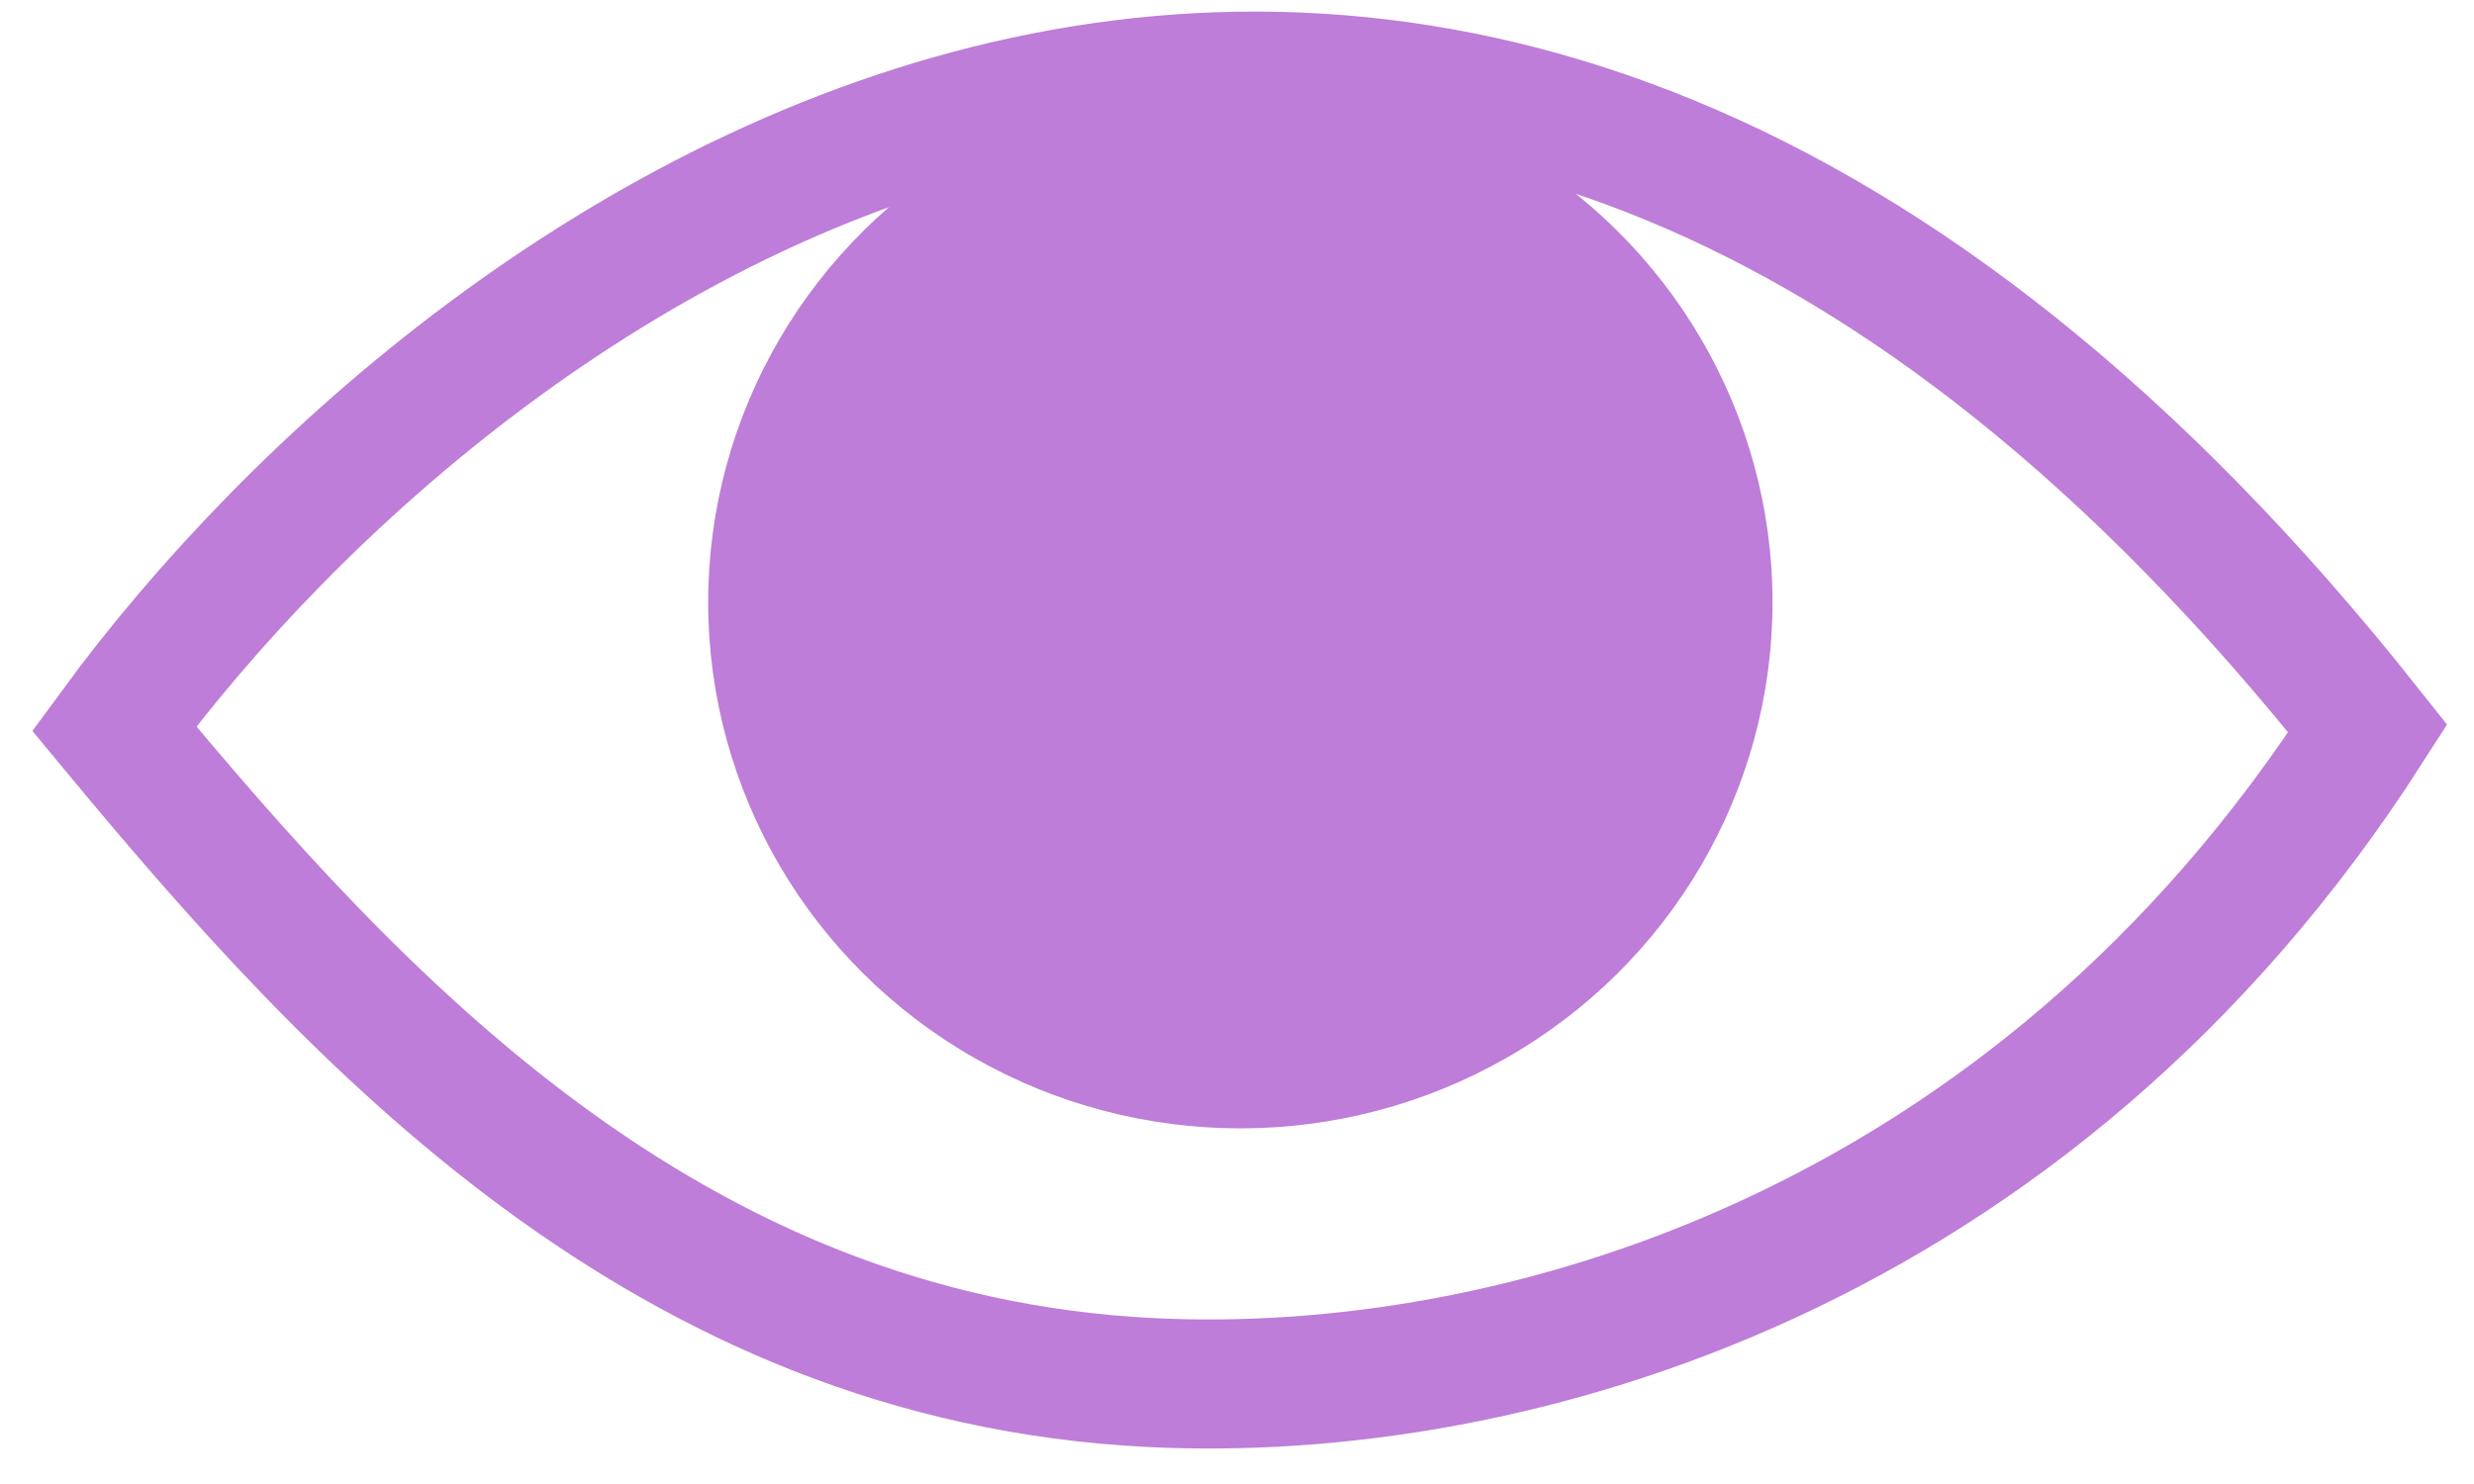 <svg width="65" height="39" viewBox="0 0 65 39" fill="none" xmlns="http://www.w3.org/2000/svg">
<ellipse cx="32.588" cy="15.827" rx="13.982" ry="13.827" fill="#BD7DD8"/>
<path d="M62.211 19.146C37.615 -11.907 12.489 6.207 3 19.146C9.365 26.831 17.512 35.7 30.23 36.334C39.738 36.808 53.368 32.933 62.211 19.146Z" stroke="#BD7DD8" stroke-width="3.391"/>
</svg>
